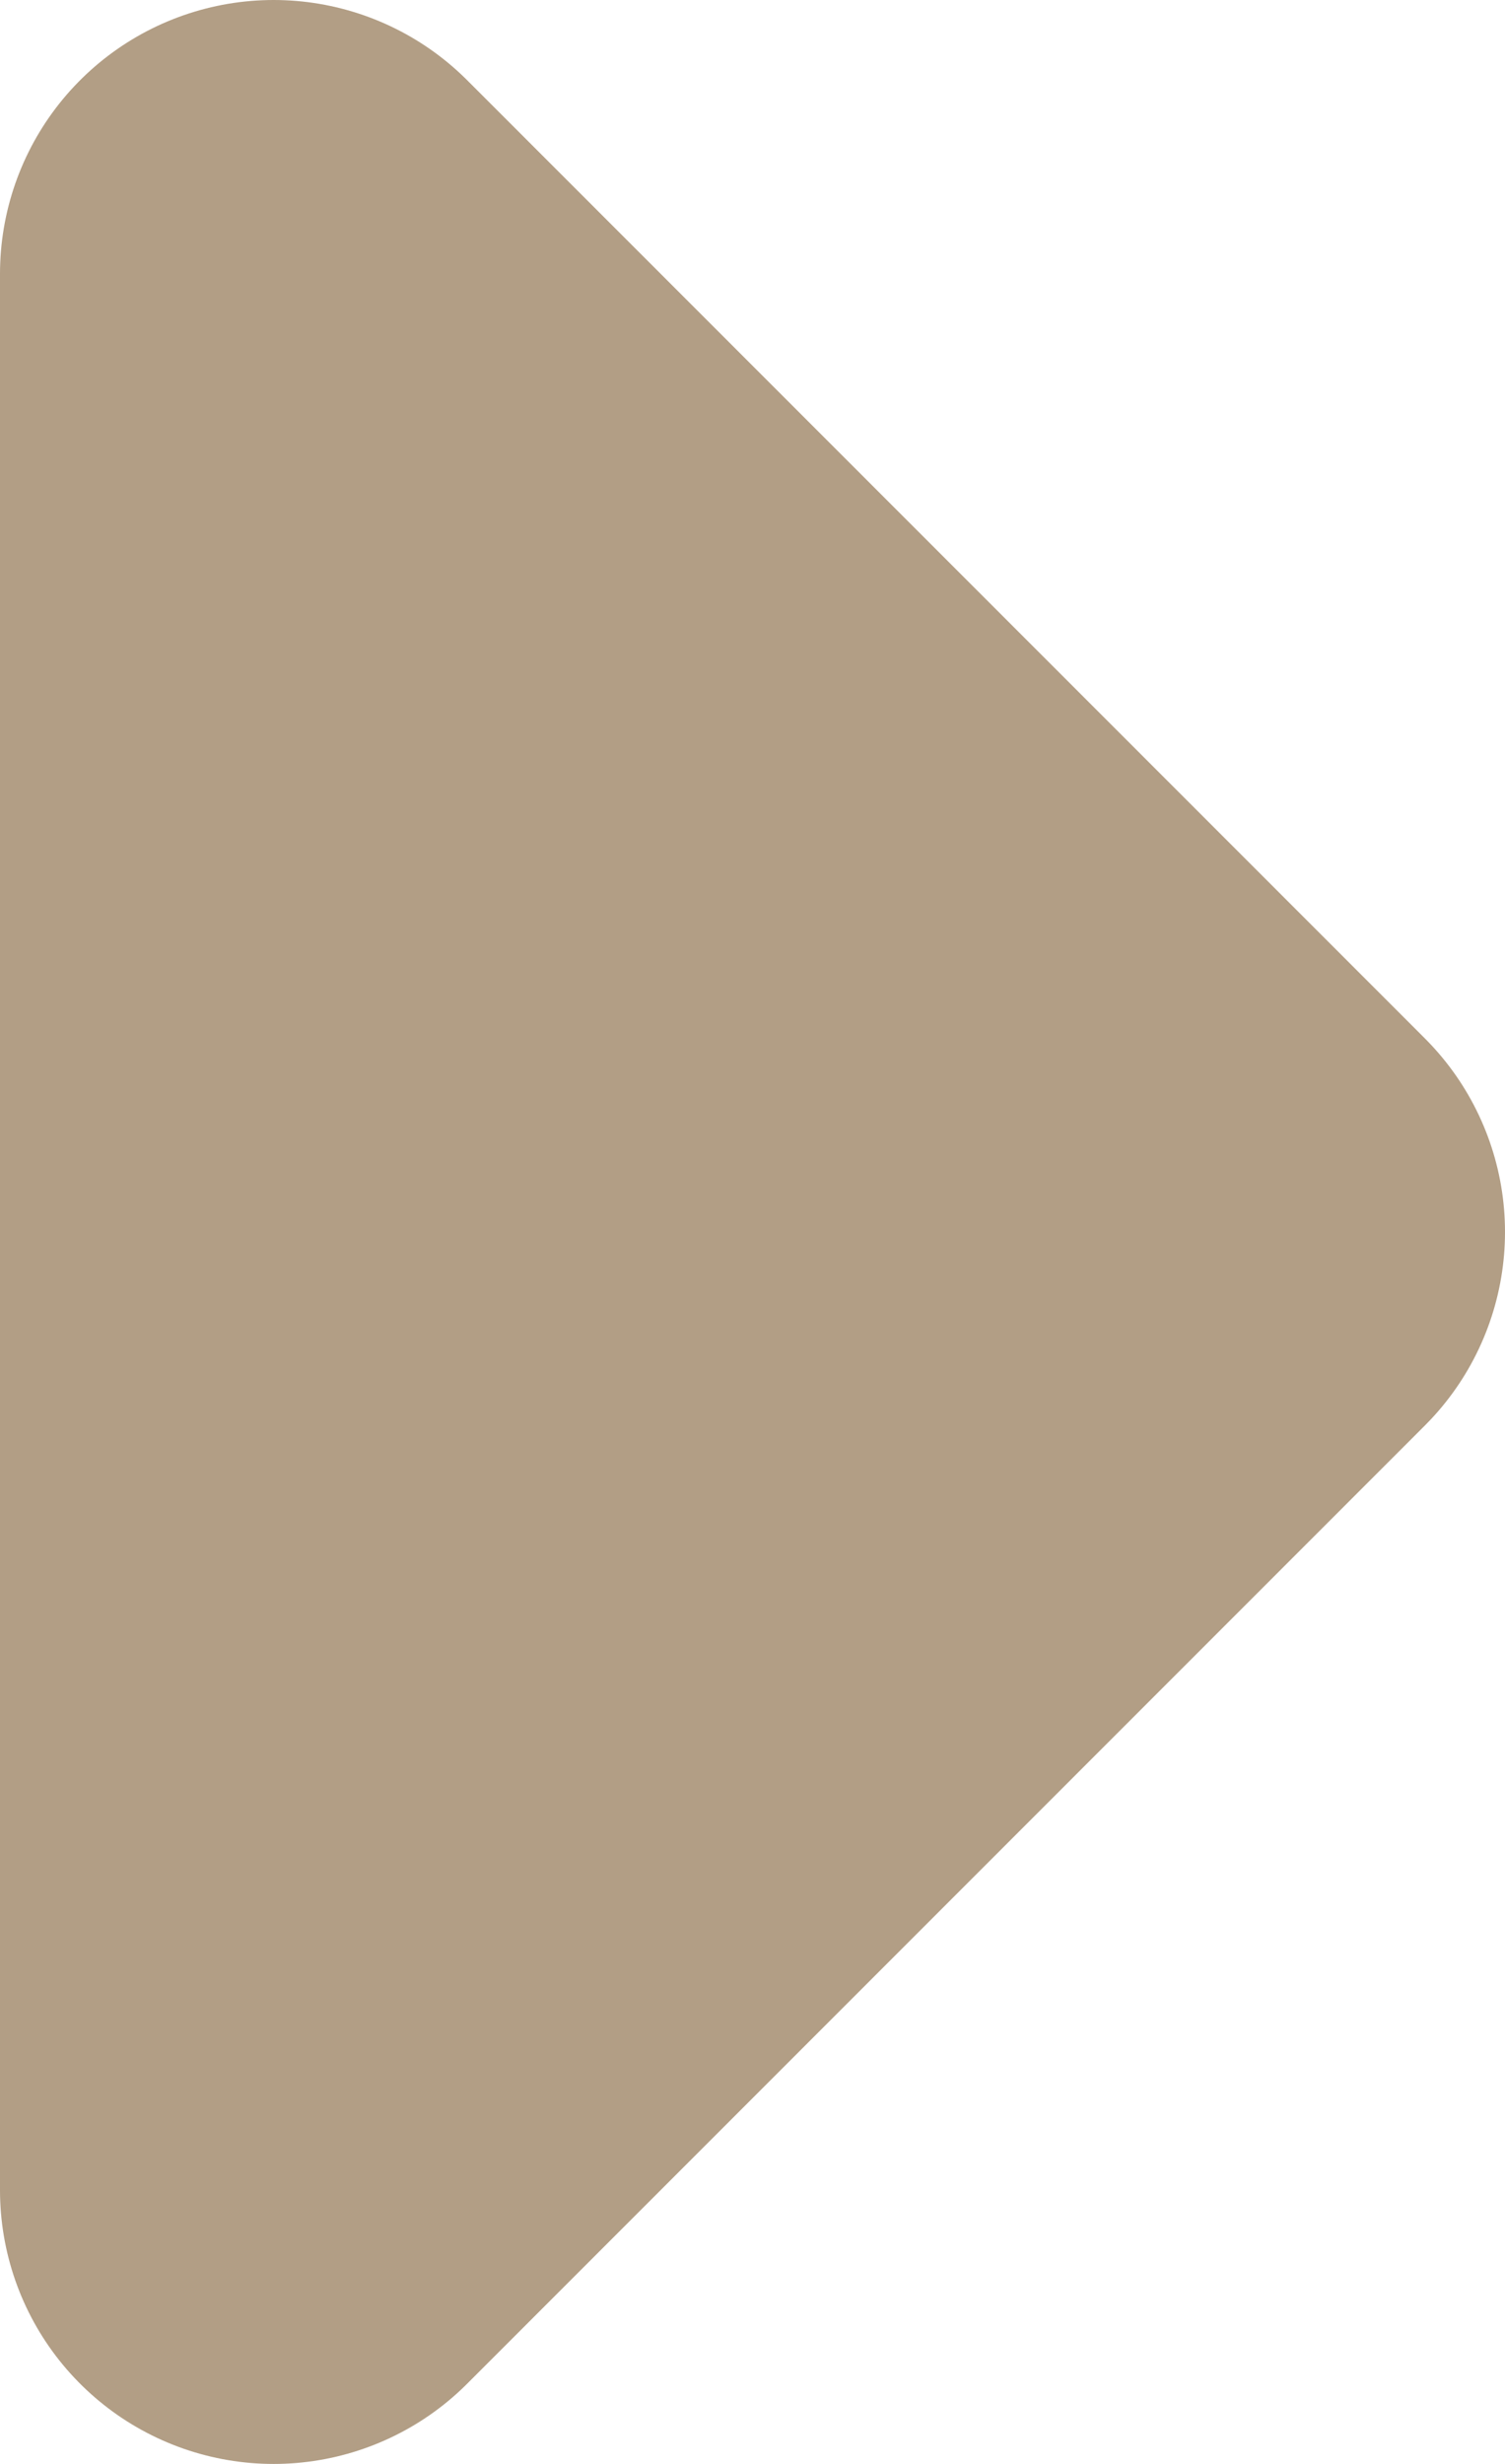 <svg width="11" height="18" viewBox="0 0 11 18" fill="none" xmlns="http://www.w3.org/2000/svg">
<path d="M2 2L9 9L2 16V2Z" fill="#B29E85" stroke="#B29E85" stroke-width="4" stroke-linejoin="round"/>
</svg>
